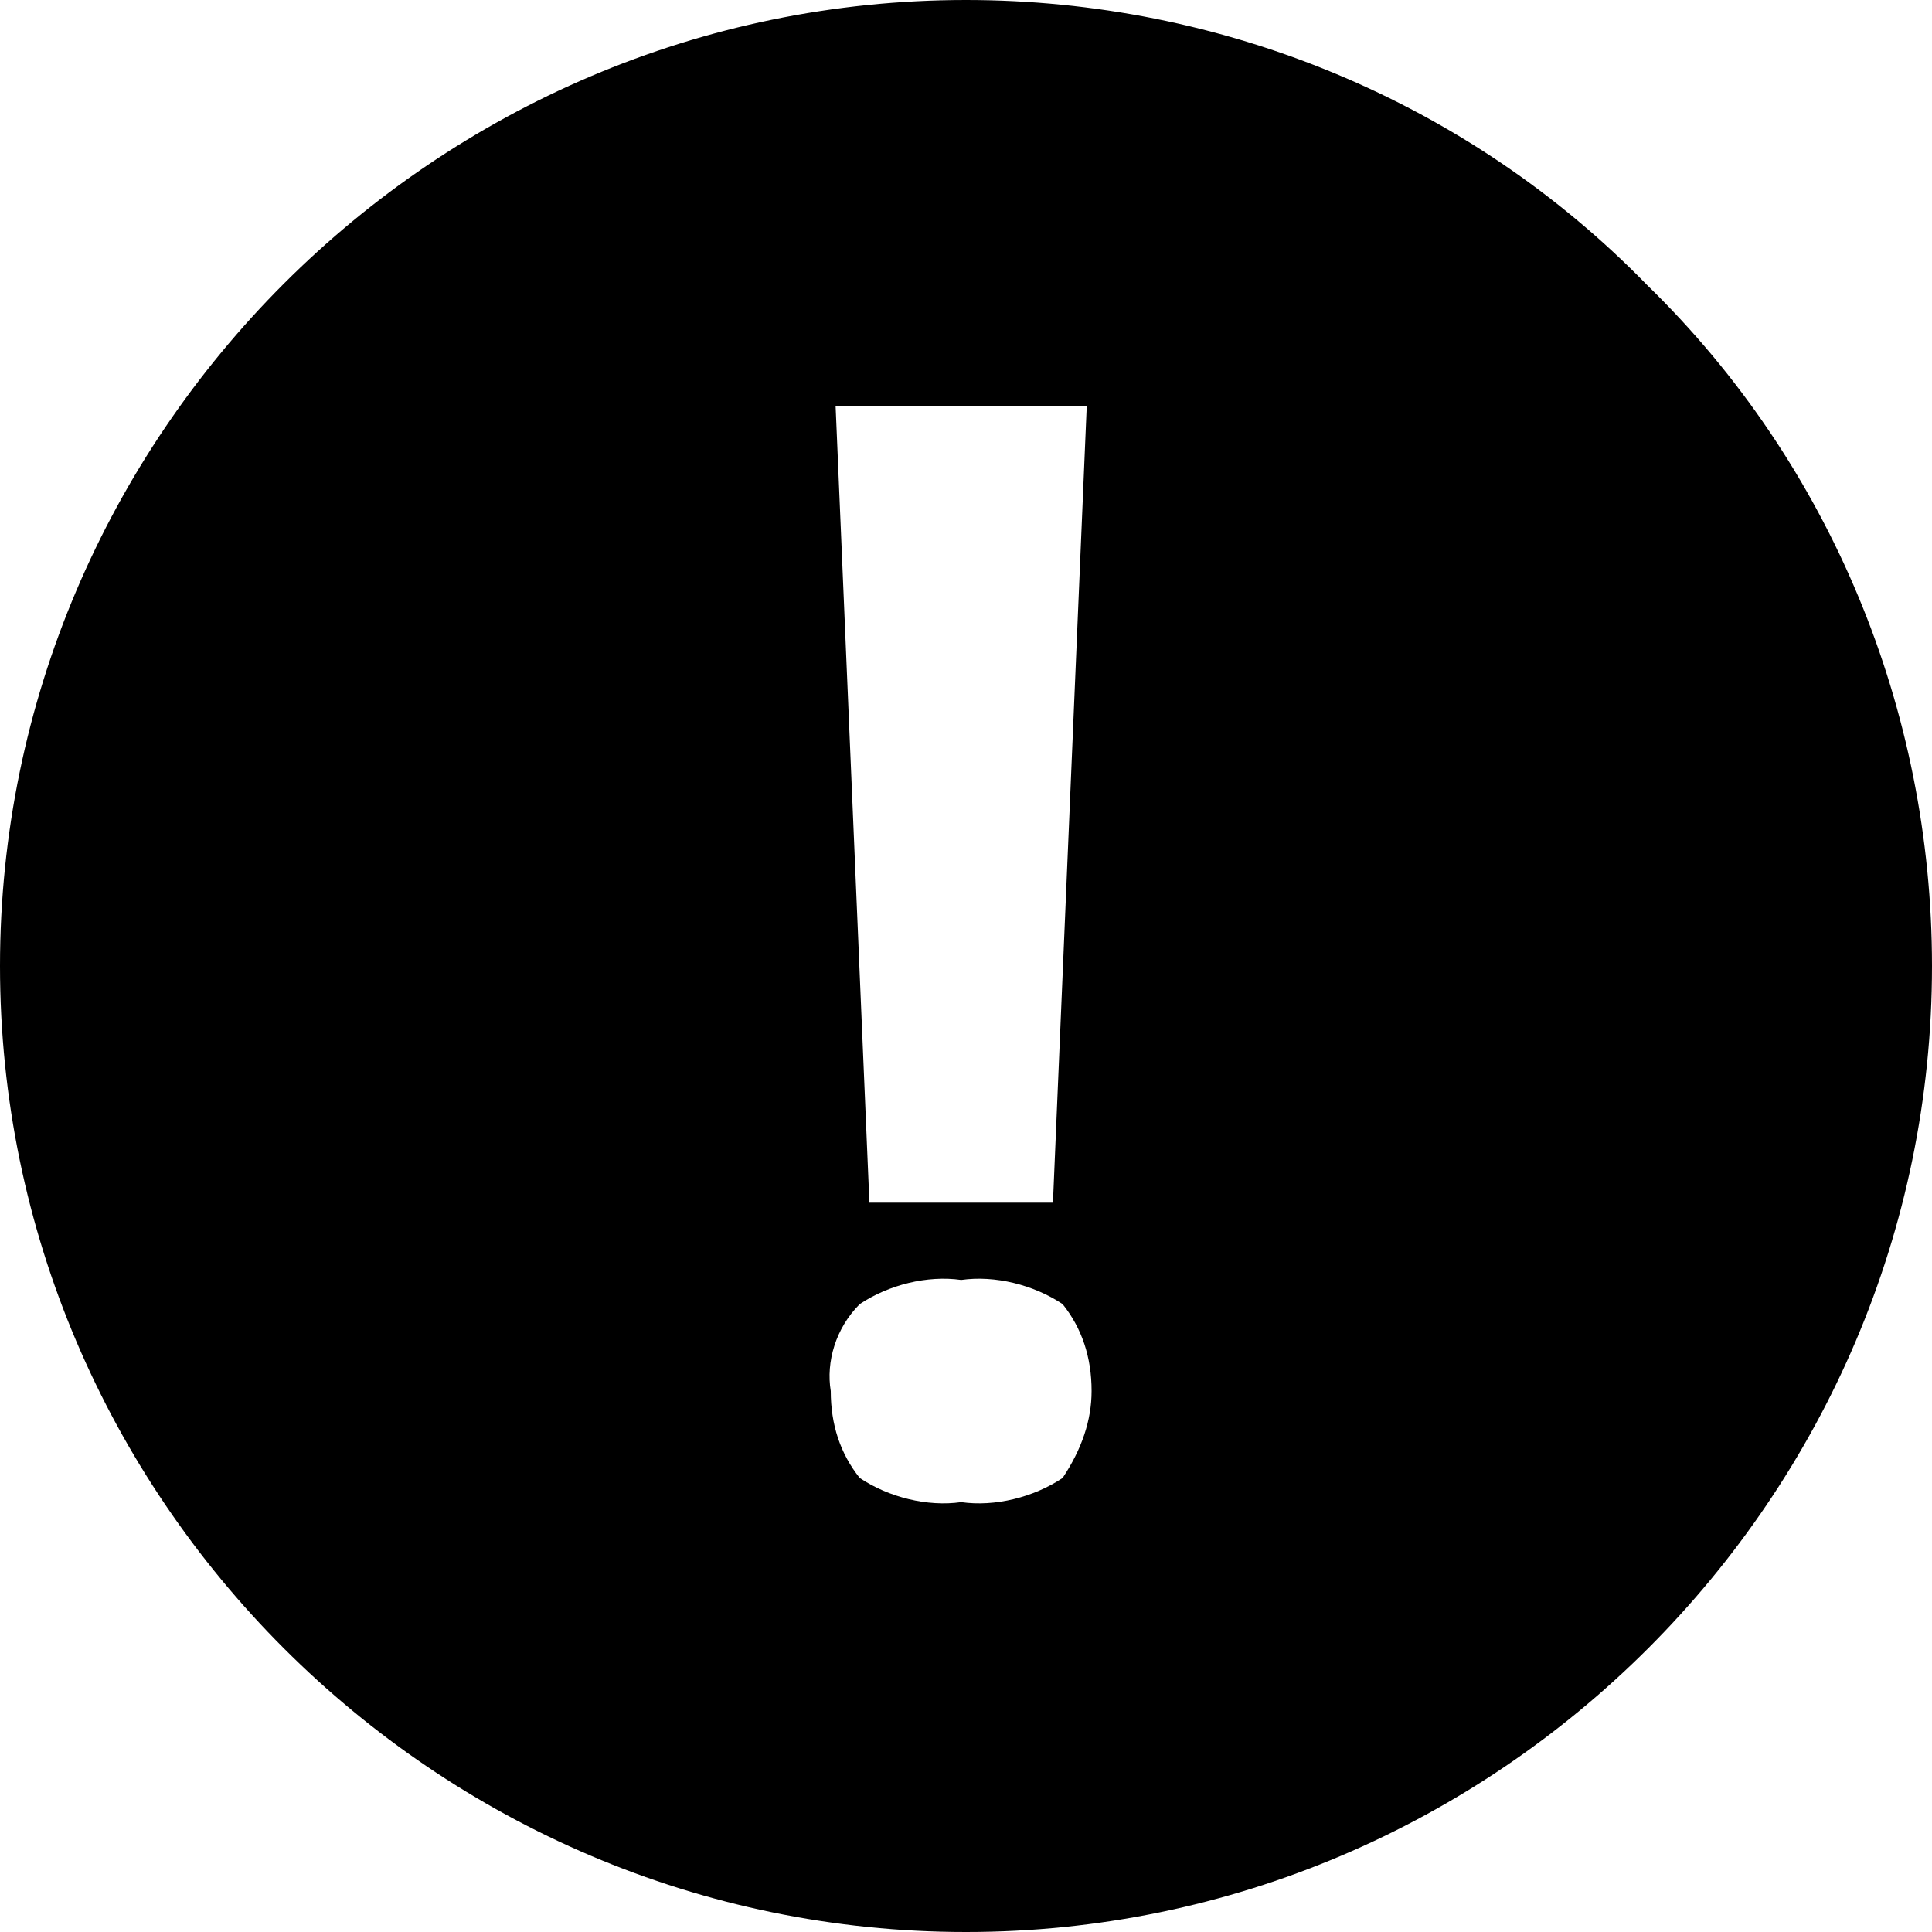 <svg version="1.1" viewBox="0 0 40 40" xmlns="http://www.w3.org/2000/svg" fill="currentColor">
	<path d="M20,0C9,0,0,9,0,20s9,20,20,20s20-9,20-20c0-5.3-2.1-10.4-5.9-14.1C30.4,2.1,25.3,0,20,0z M22.5,8.4l-0.7,16.5H18L17.3,8.4 H22.5z M19.9,31.1c-0.7,0.1-1.5-0.1-2.1-0.5c-0.4-0.5-0.6-1.1-0.6-1.8c-0.1-0.6,0.1-1.3,0.6-1.8c0.6-0.4,1.4-0.6,2.1-0.5 c0.7-0.1,1.5,0.1,2.1,0.5c0.4,0.5,0.6,1.1,0.6,1.8c0,0.6-0.2,1.2-0.6,1.8C21.4,31,20.6,31.2,19.9,31.1 Z"/>
</svg>
